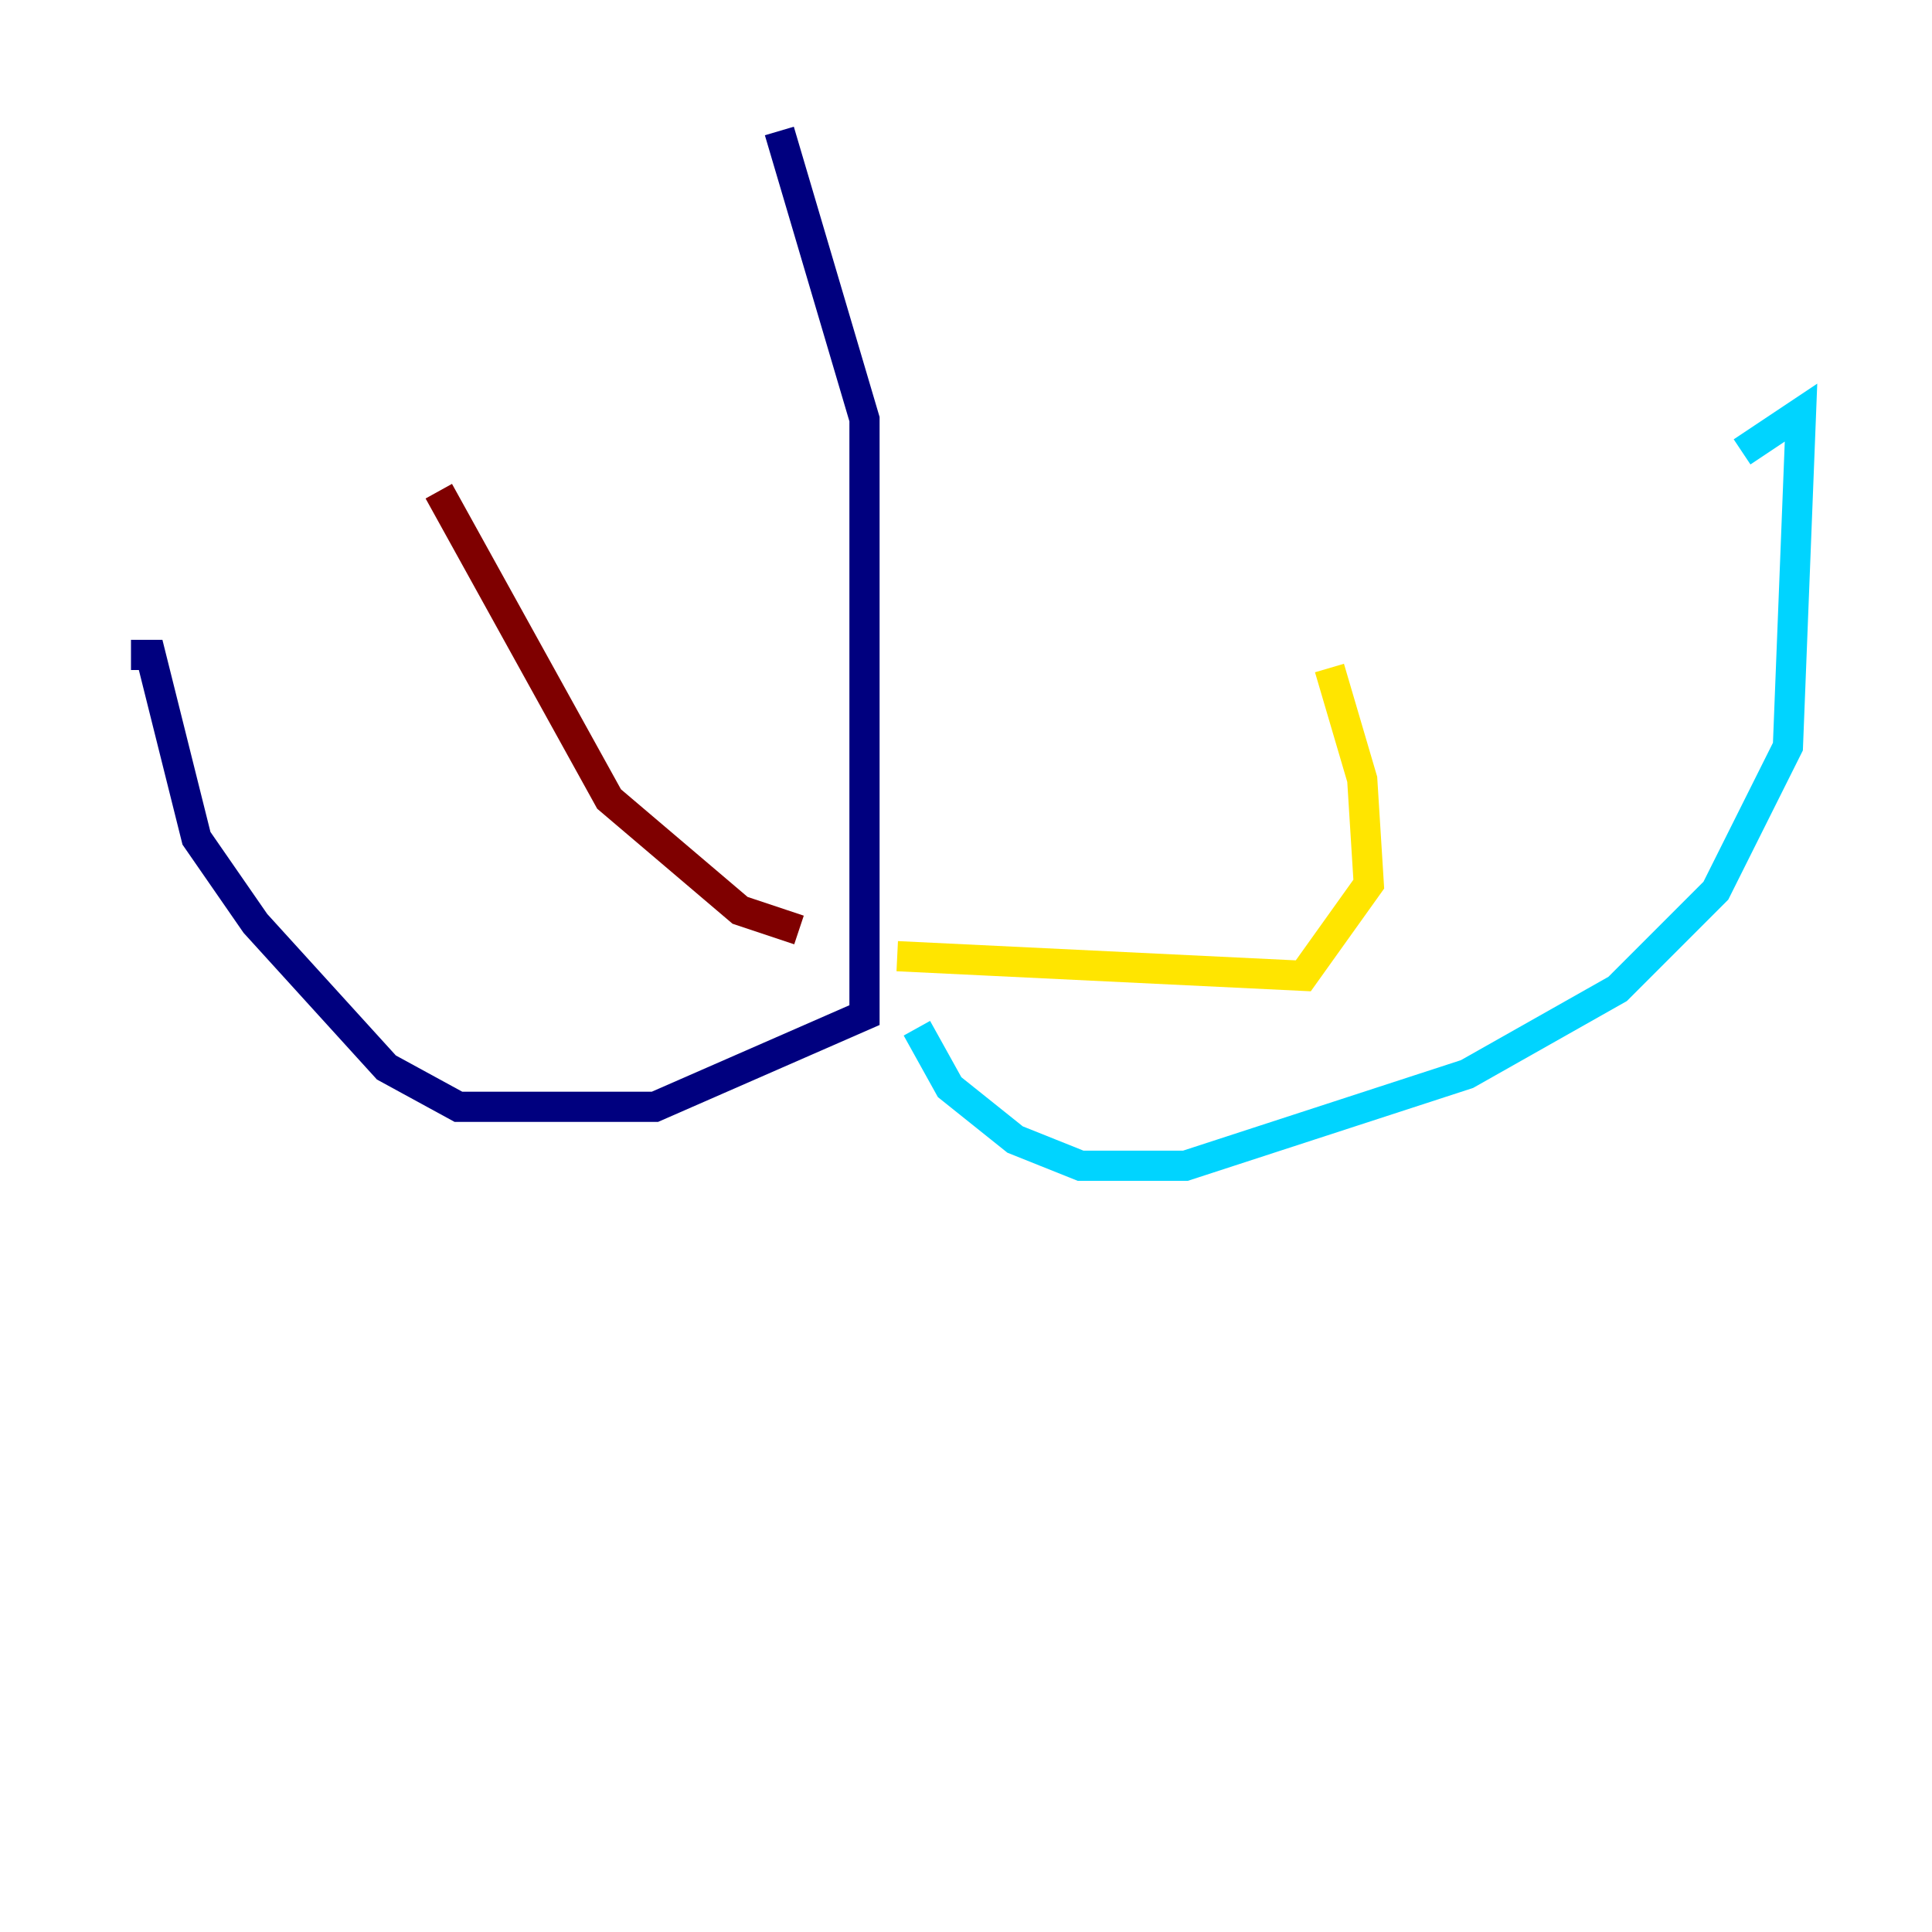 <?xml version="1.0" encoding="utf-8" ?>
<svg baseProfile="tiny" height="128" version="1.2" viewBox="0,0,128,128" width="128" xmlns="http://www.w3.org/2000/svg" xmlns:ev="http://www.w3.org/2001/xml-events" xmlns:xlink="http://www.w3.org/1999/xlink"><defs /><polyline fill="none" points="51.634,8.678 57.275,27.77 57.275,67.254 43.39,73.329 30.373,73.329 25.6,70.725 16.922,61.18 13.017,55.539 9.98,43.39 8.678,43.39" stroke="#00007f" stroke-width="2" /><polyline fill="none" points="60.746,68.122 62.915,72.027 67.254,75.498 71.593,77.234 78.536,77.234 97.193,71.159 107.173,65.519 113.681,59.01 118.454,49.464 119.322,27.336 115.417,29.939" stroke="#00d4ff" stroke-width="2" /><polyline fill="none" points="59.444,63.349 86.346,64.651 90.685,58.576 90.251,51.634 88.081,44.258" stroke="#ffe500" stroke-width="2" /><polyline fill="none" points="52.936,61.614 49.031,60.312 40.352,52.936 29.071,32.542" stroke="#7f0000" stroke-width="2" /></svg>